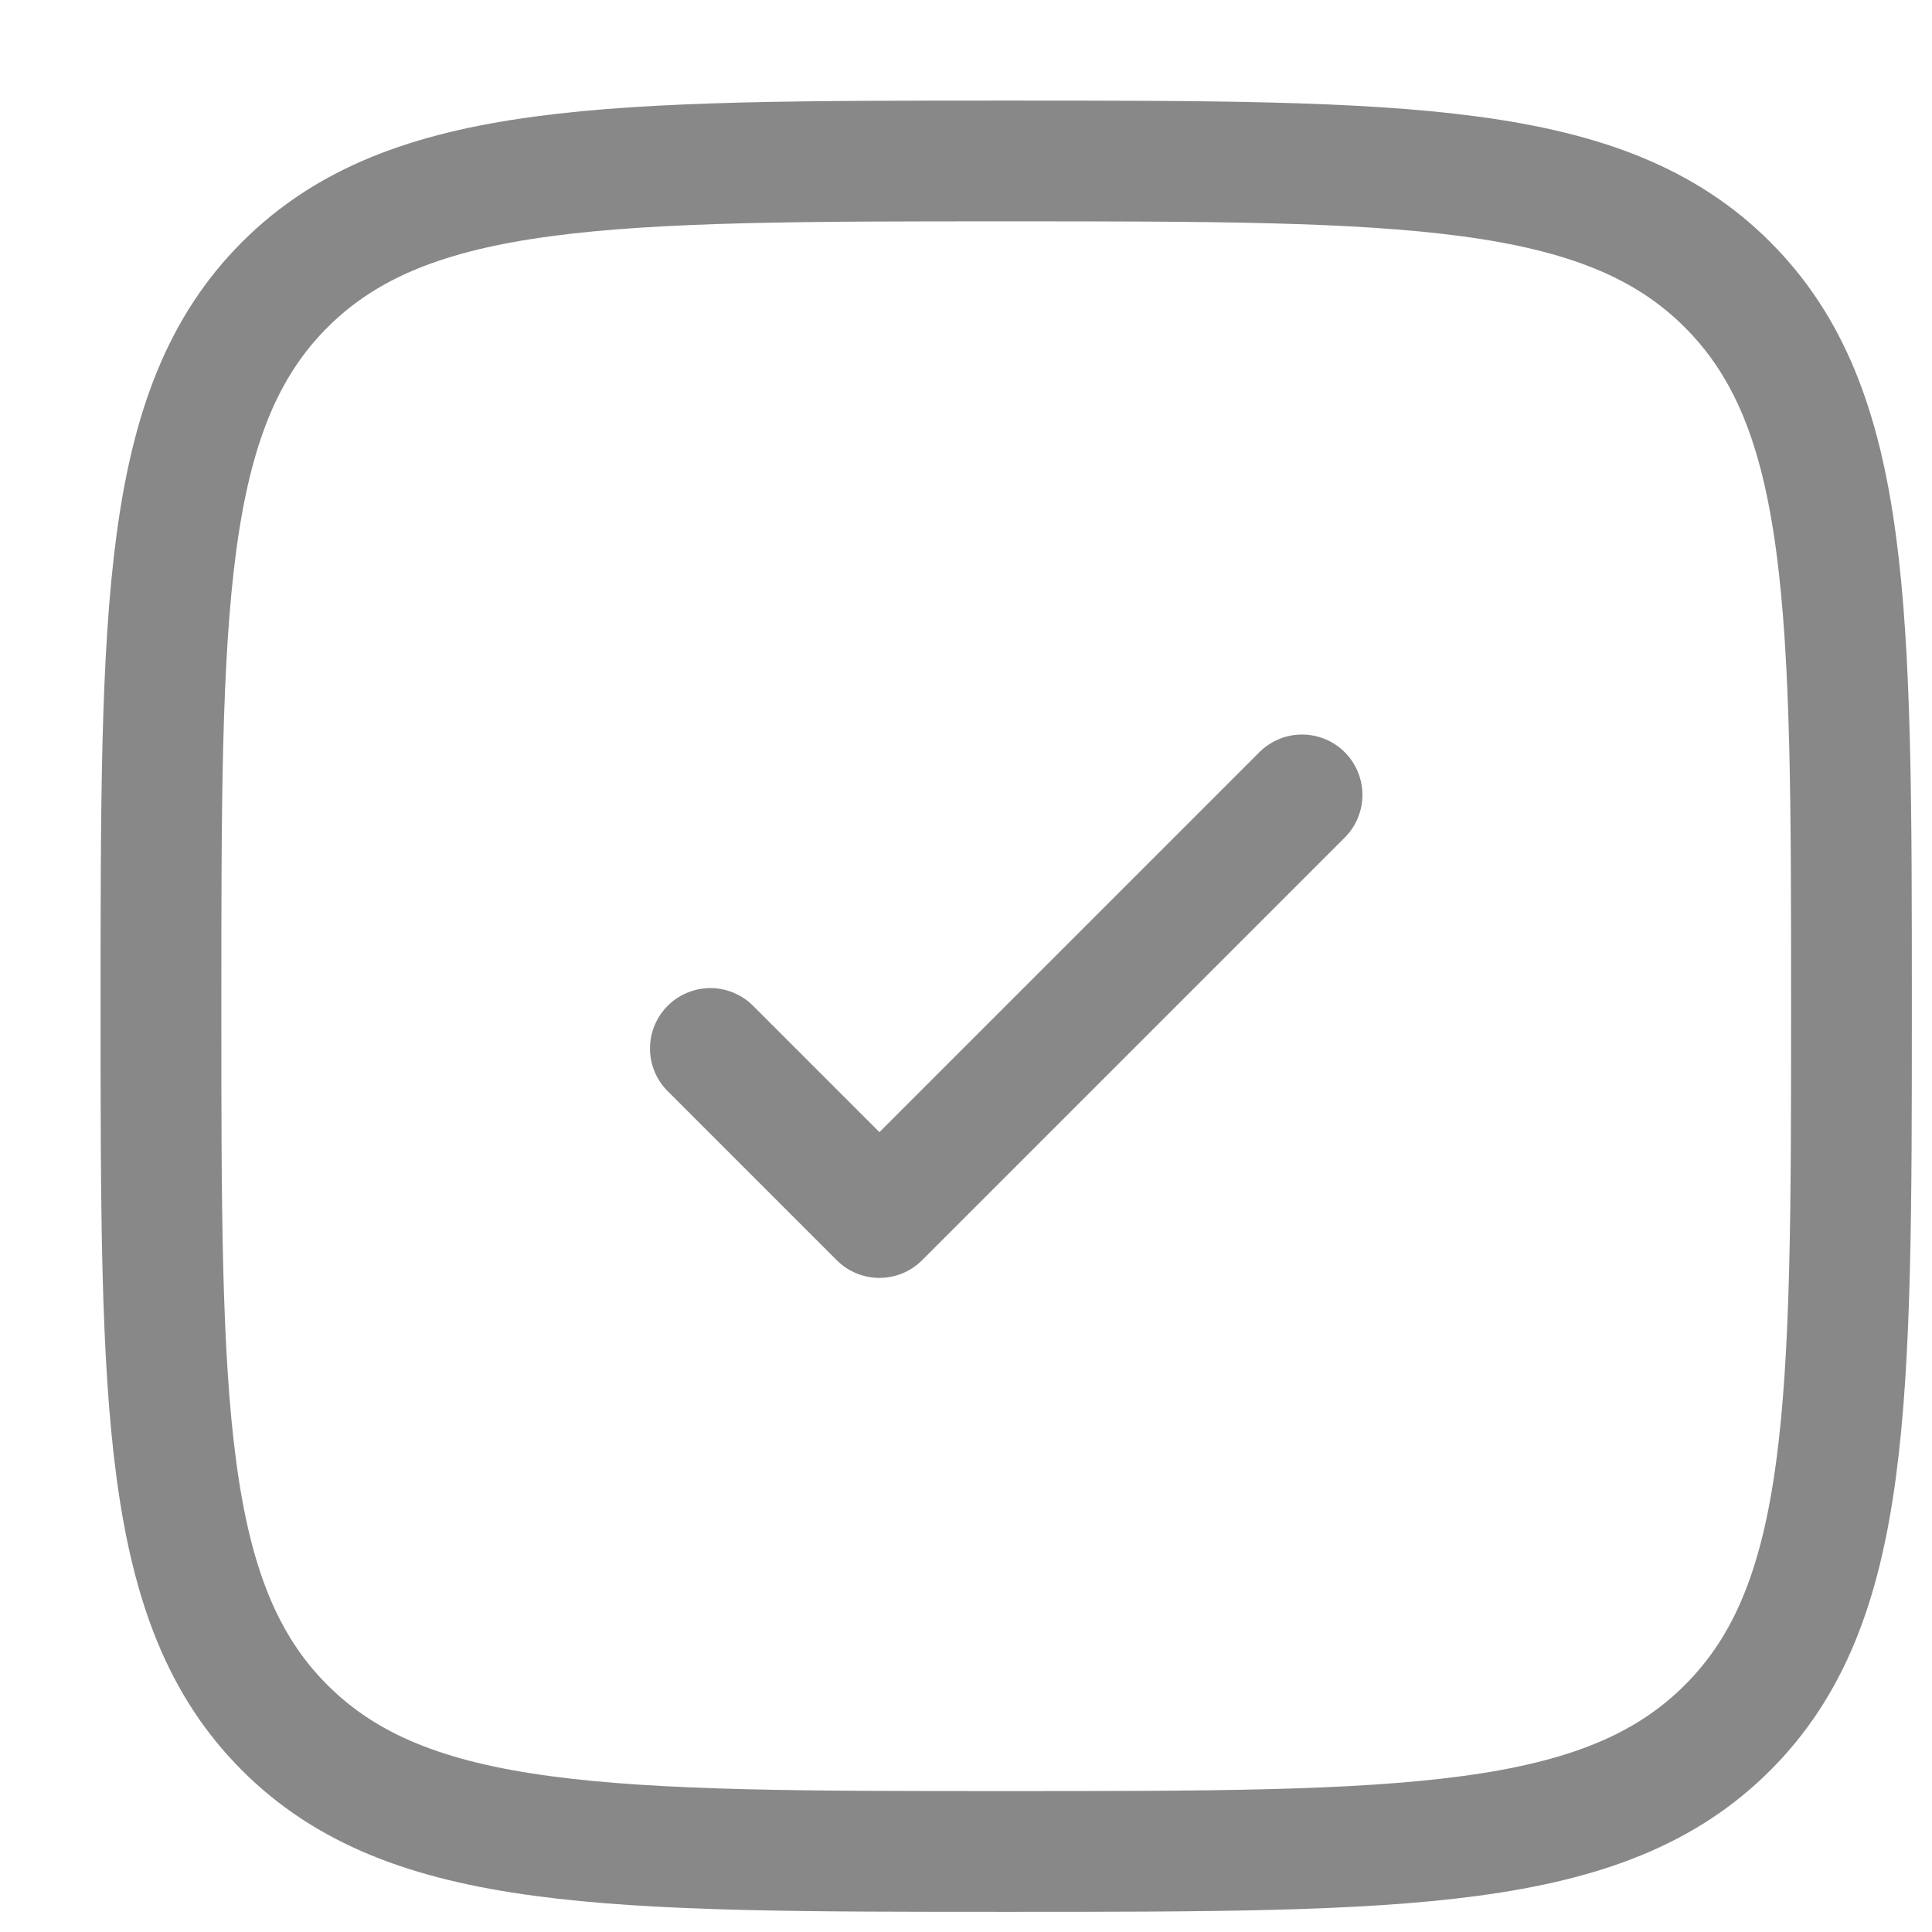 <svg width="16" height="16" viewBox="0 0 16 16" fill="none" xmlns="http://www.w3.org/2000/svg">
<g clip-path="url(#clip0_237_86)">
<path d="M1.333 8.333C1.333 5.033 1.333 3.384 2.358 2.358C3.384 1.333 5.033 1.333 8.333 1.333C11.633 1.333 13.283 1.333 14.307 2.358C15.333 3.384 15.333 5.033 15.333 8.333C15.333 11.633 15.333 13.283 14.307 14.308C13.283 15.333 11.633 15.333 8.333 15.333C5.033 15.333 3.383 15.333 2.358 14.308C1.333 13.284 1.333 11.633 1.333 8.333Z" stroke="#888888"/>
<path d="M5.883 8.683L7.283 10.083L10.783 6.583" stroke="#888888" stroke-linecap="round" stroke-linejoin="round"/>
</g>
<defs>
<clipPath id="clip0_237_86">
<rect width="16" height="16" fill="white"/>
</clipPath>
</defs>
</svg>
